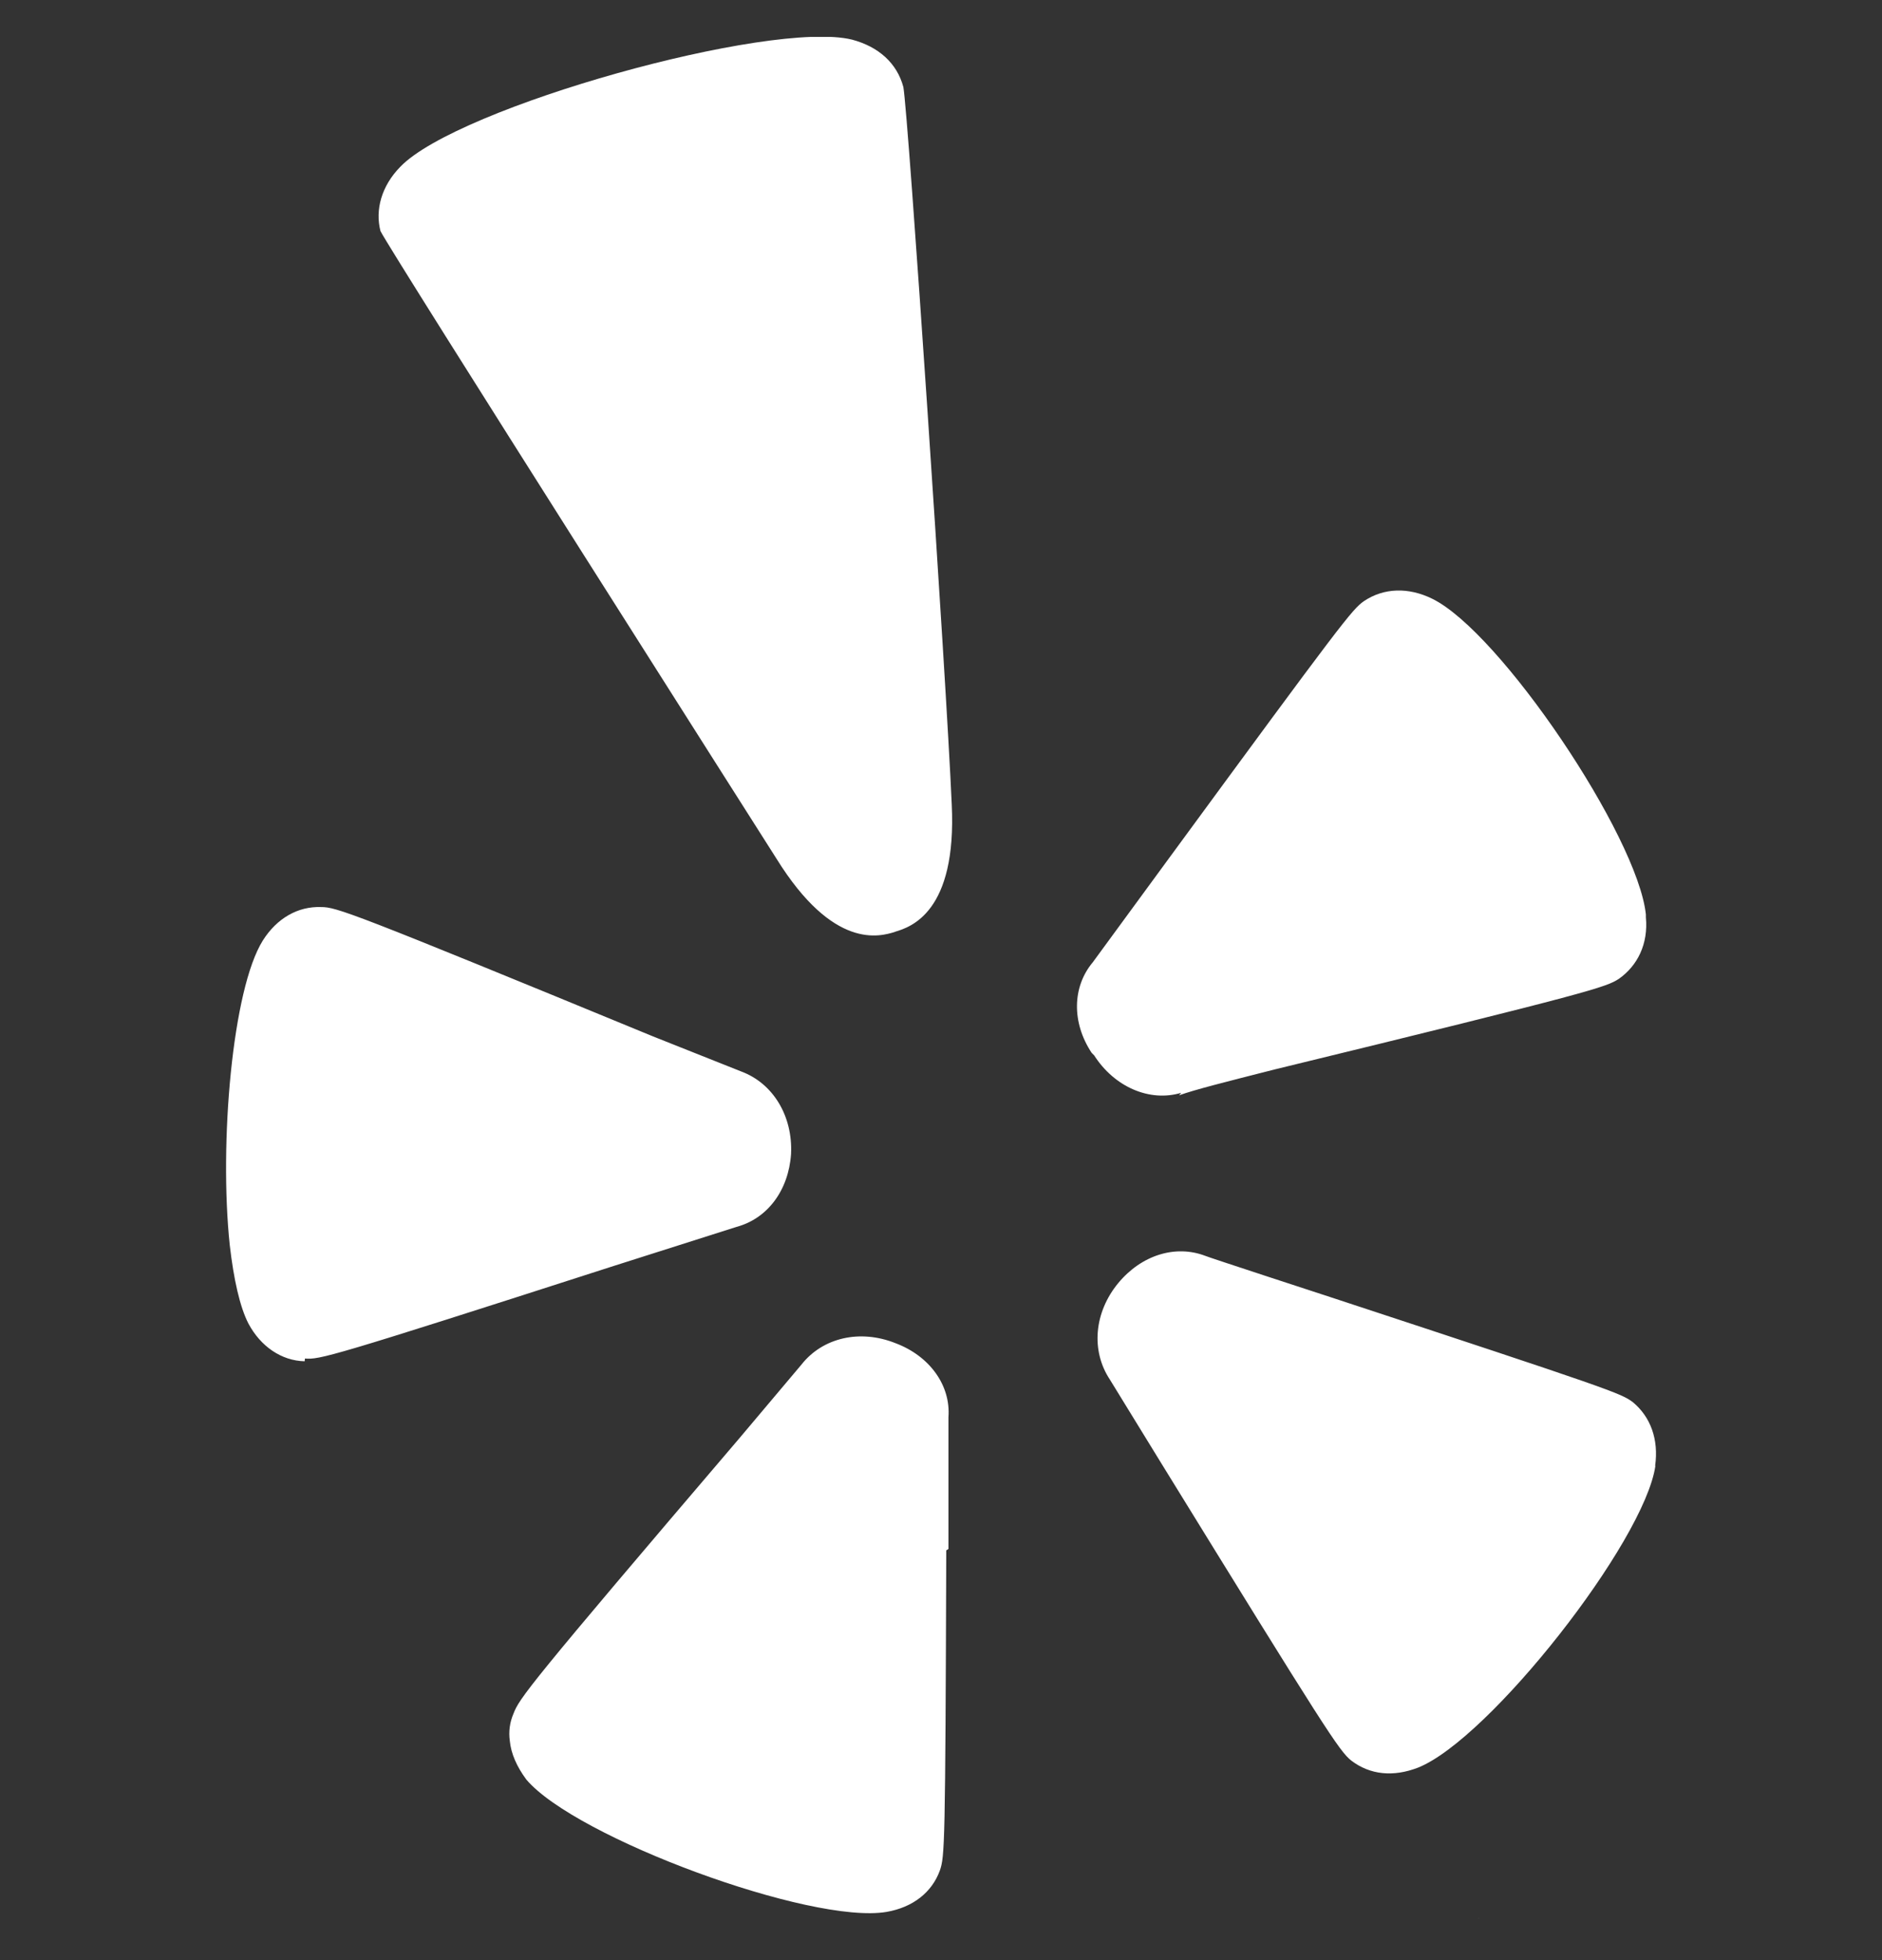 <svg width="24" height="25" viewBox="0 0 24 25" fill="none" xmlns="http://www.w3.org/2000/svg"><rect x="0" y="0" width="24" height="25" fill="#333333" stroke="none"/><g clip-path="url(#clip0)"><path d="M21.11 18.697c-.141.969-2.117 3.485-3.027 3.848-.313.121-.61.094-.851-.09-.152-.121-.313-.367-2.445-3.828l-.633-1.031c-.246-.371-.2-.86.106-1.231.297-.359.731-.492 1.109-.348.019.012 1.597.527 1.597.527 3.586 1.18 3.704 1.226 3.856 1.339.227.188.332.476.285.812l.003.002zm-7.187-5.266c-.258-.387-.25-.844.012-1.157l.996-1.36c2.188-2.984 2.312-3.141 2.461-3.246.254-.172.57-.18.871-.032.867.422 2.621 3.027 2.726 4.028v.035c.032.34-.106.617-.344.785-.164.106-.317.164-4.394 1.157-.644.164-1.004.254-1.215.329l.027-.032c-.402.121-.851-.074-1.109-.476l-.031-.032zm-2.508-1.546c-.191.059-.785.242-1.516-.938 0 0-4.934-7.762-5.047-8-.07-.269.012-.575.254-.821.734-.762 4.715-1.875 5.758-1.621.34.09.575.301.656.605.062.336.547 7.535.617 9.149.067 1.379-.527 1.567-.723 1.625zm.652 7.891c-.012 3.773-.019 3.902-.082 4.082-.101.278-.344.469-.679.527-.961.164-3.965-.945-4.594-1.688-.121-.164-.195-.329-.211-.496-.016-.117 0-.235.047-.344.074-.195.18-.348 2.879-3.511l.793-.941c.274-.348.75-.453 1.199-.274.437.164.707.539.676.945v1.68l-.029.019zm-8.184-2.414c-.293-.007-.559-.188-.715-.481-.11-.214-.188-.566-.238-1-.137-1.3.032-3.265.422-3.886.18-.285.449-.437.743-.426.195 0 .371.059 4.231 1.649l1.129.449c.406.152.656.57.633 1.051-.032.465-.301.824-.695.93l-1.606.511c-3.59 1.157-3.711 1.183-3.898 1.168l-.004.035zm14.977 7.106h-.004l-.004.004.007-.004z" fill="#fff"/></g><defs><clipPath id="clip0"><path fill="#fff" transform="translate(0 .471)" d="M0 0h24v24H0z"/></clipPath></defs></svg>